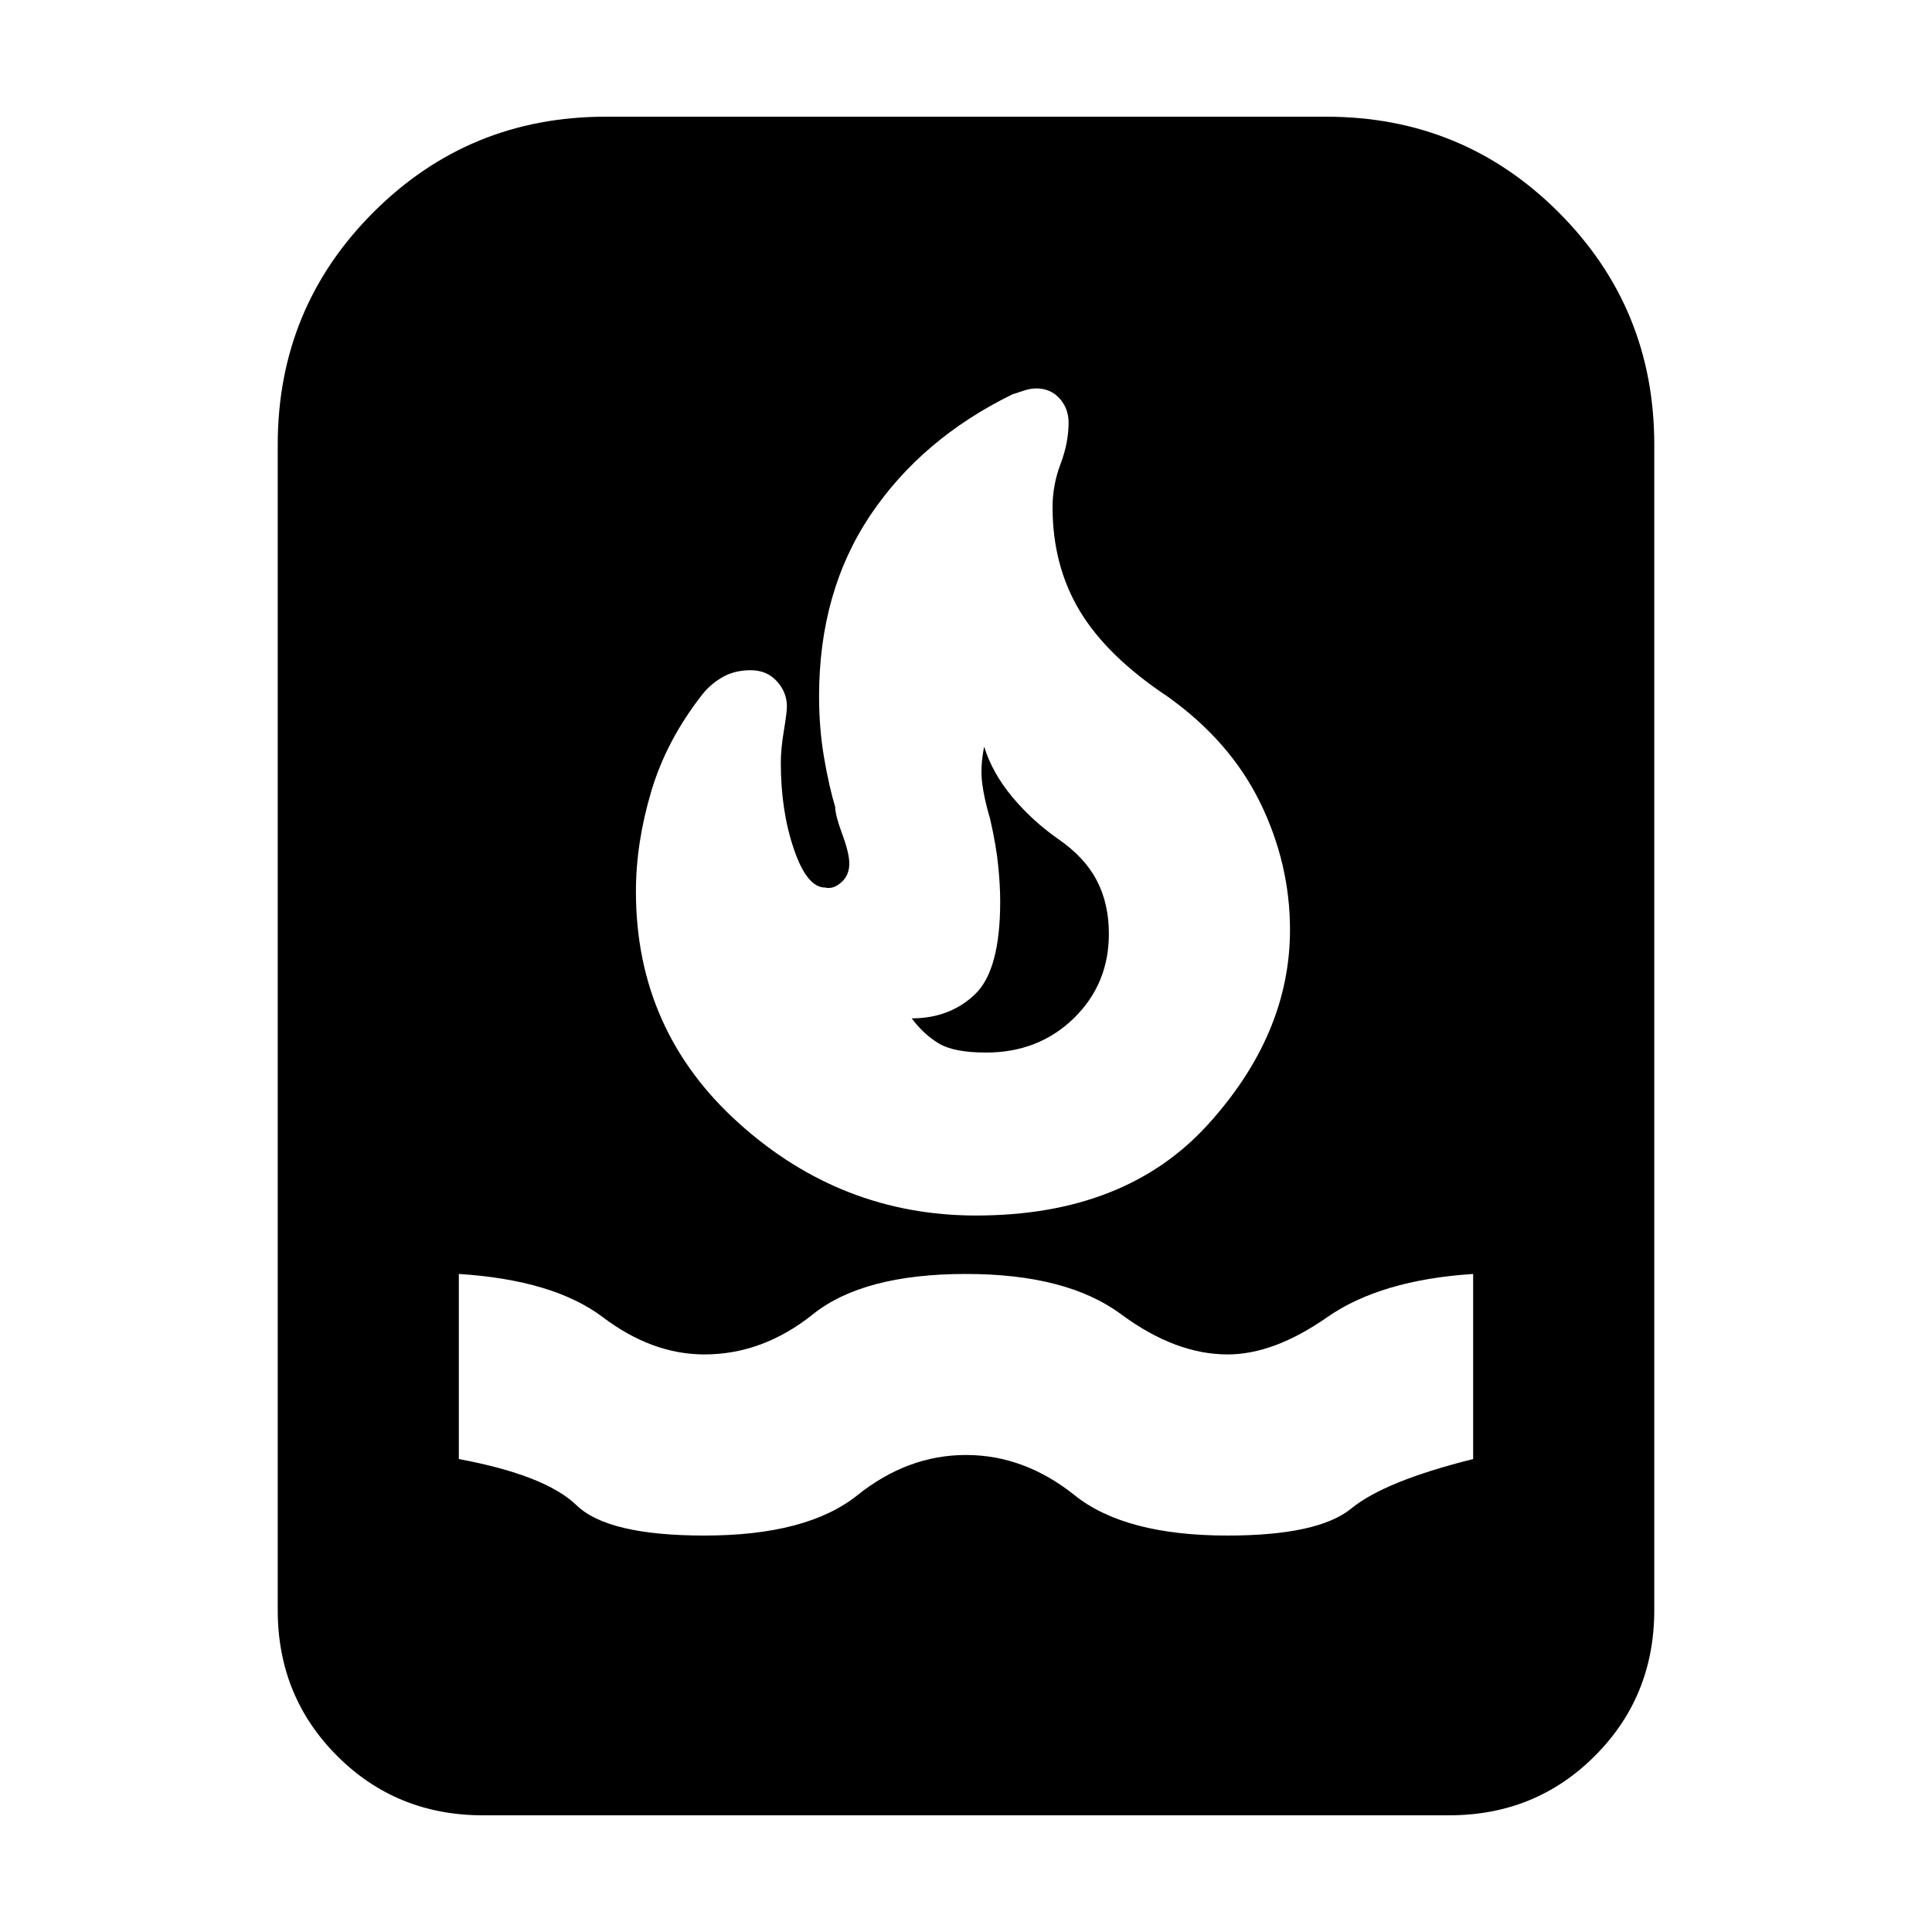<svg xmlns="http://www.w3.org/2000/svg" height="20" width="20"><path d="M5 18.792q-.896 0-1.51-.615-.615-.615-.615-1.51V4.604q0-1.416.99-2.406.989-.99 2.406-.99h7.458q1.417 0 2.406.99.99.99.99 2.406v12.063q0 .895-.615 1.51-.614.615-1.51.615Zm2.292-2.896q1.062 0 1.583-.417.521-.417 1.125-.417t1.125.417q.521.417 1.583.417.938 0 1.282-.281.343-.282 1.26-.511v-1.916q-.958.062-1.51.447-.552.386-1.032.386-.541 0-1.104-.417-.562-.416-1.604-.416-1.062 0-1.583.416-.521.417-1.125.417-.542 0-1.052-.386-.511-.385-1.49-.447v1.916q.896.167 1.219.479.323.313 1.323.313Zm2.812-3.313q1.542 0 2.396-.937.854-.938.854-2.021 0-.687-.312-1.323-.313-.635-.959-1.094-.625-.416-.906-.885-.281-.469-.281-1.073 0-.229.083-.448t.083-.427q0-.146-.093-.25-.094-.104-.24-.104-.062 0-.125.021l-.125.041q-.937.459-1.469 1.25-.531.792-.531 1.875 0 .334.052.636t.115.51q0 .084.073.281.073.198.073.303 0 .124-.084.197-.083.073-.166.053-.188 0-.323-.396-.136-.396-.136-.896 0-.146.032-.334.031-.187.031-.25 0-.145-.104-.26-.104-.114-.271-.114-.167 0-.292.072-.125.073-.208.178-.375.479-.531 1.01-.157.531-.157 1.031 0 1.438 1.063 2.396 1.062.958 2.458.958Zm.104-1.687q-.333 0-.489-.094-.157-.094-.281-.26.395 0 .656-.25.26-.25.26-.959 0-.166-.021-.375-.021-.208-.083-.479-.062-.208-.083-.375-.021-.166.021-.375.083.271.291.521.209.25.479.438.271.187.396.427.125.239.125.552 0 .521-.364.875-.365.354-.907.354Z"/></svg>